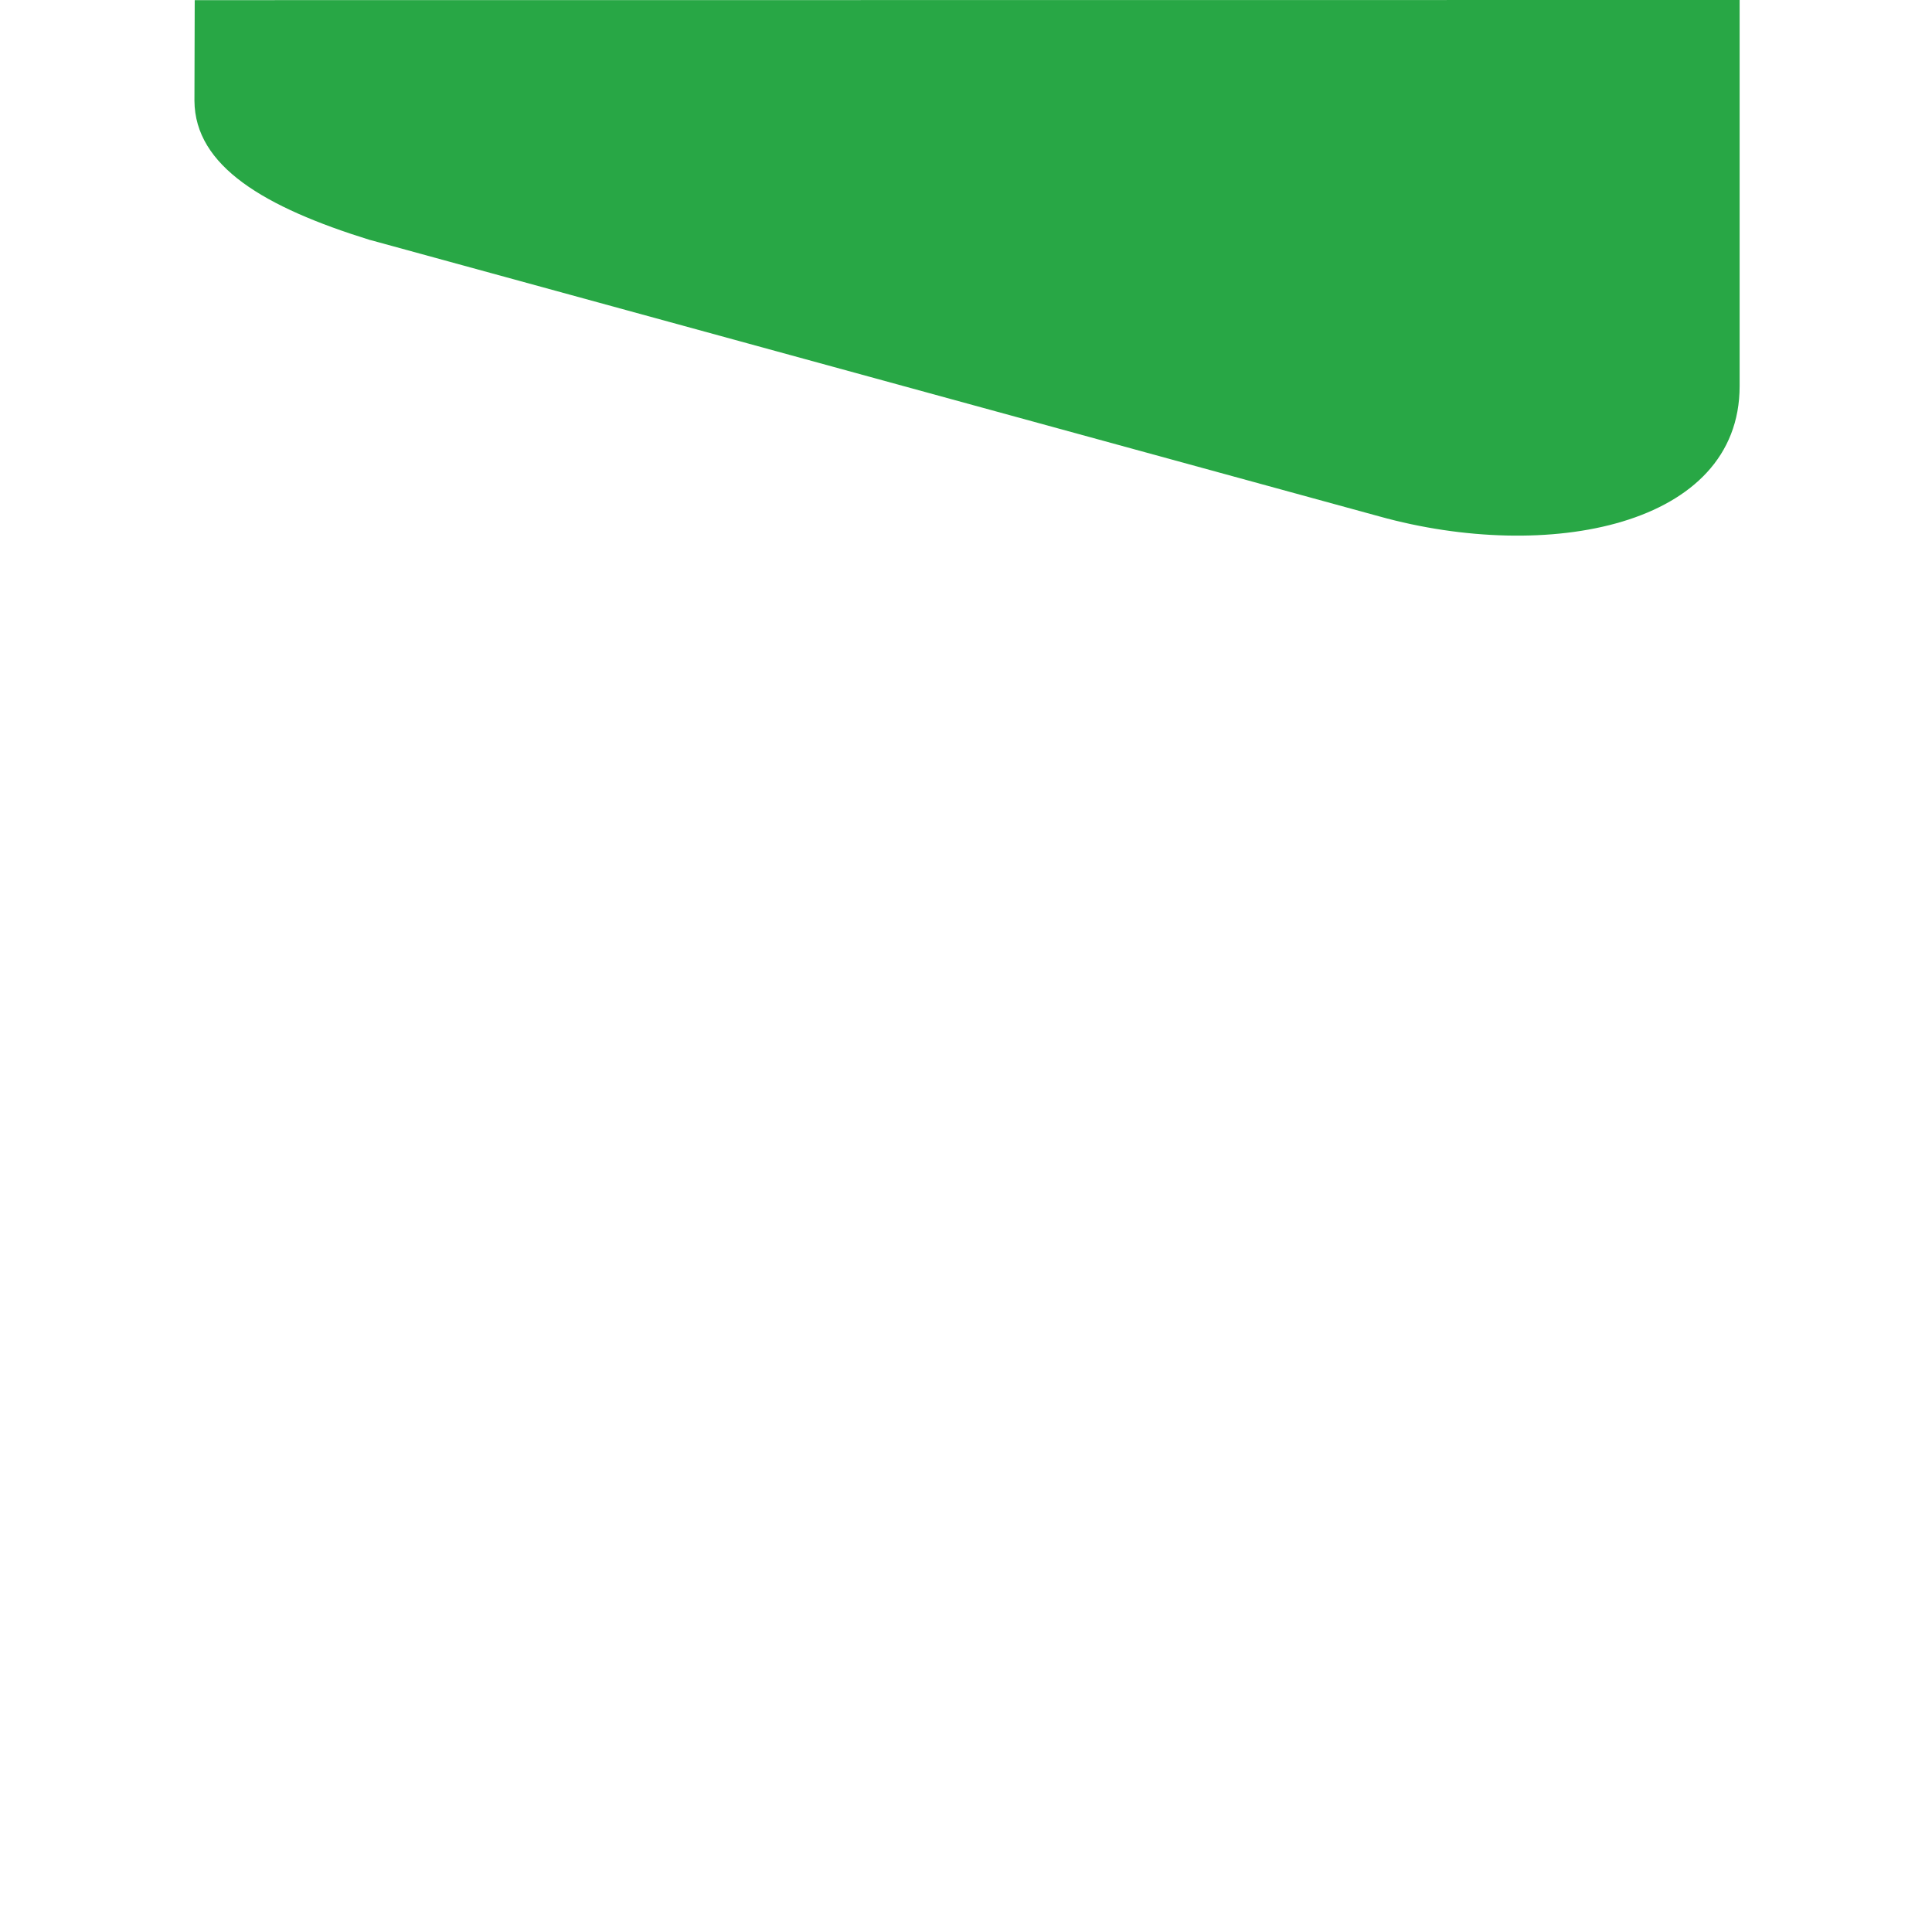 <svg xmlns="http://www.w3.org/2000/svg" viewBox="0 0 1400 1400">
    <path d="M1260.6,0V279.8c0,102-139.5,128.2-261.1,94.4L268.6,174l-.5-.1C191.7,150.2,141.2,120.5,140.9,73c0-.2.2-72.9.2-72.9Z" style="fill: #28A745"/>
</svg>
